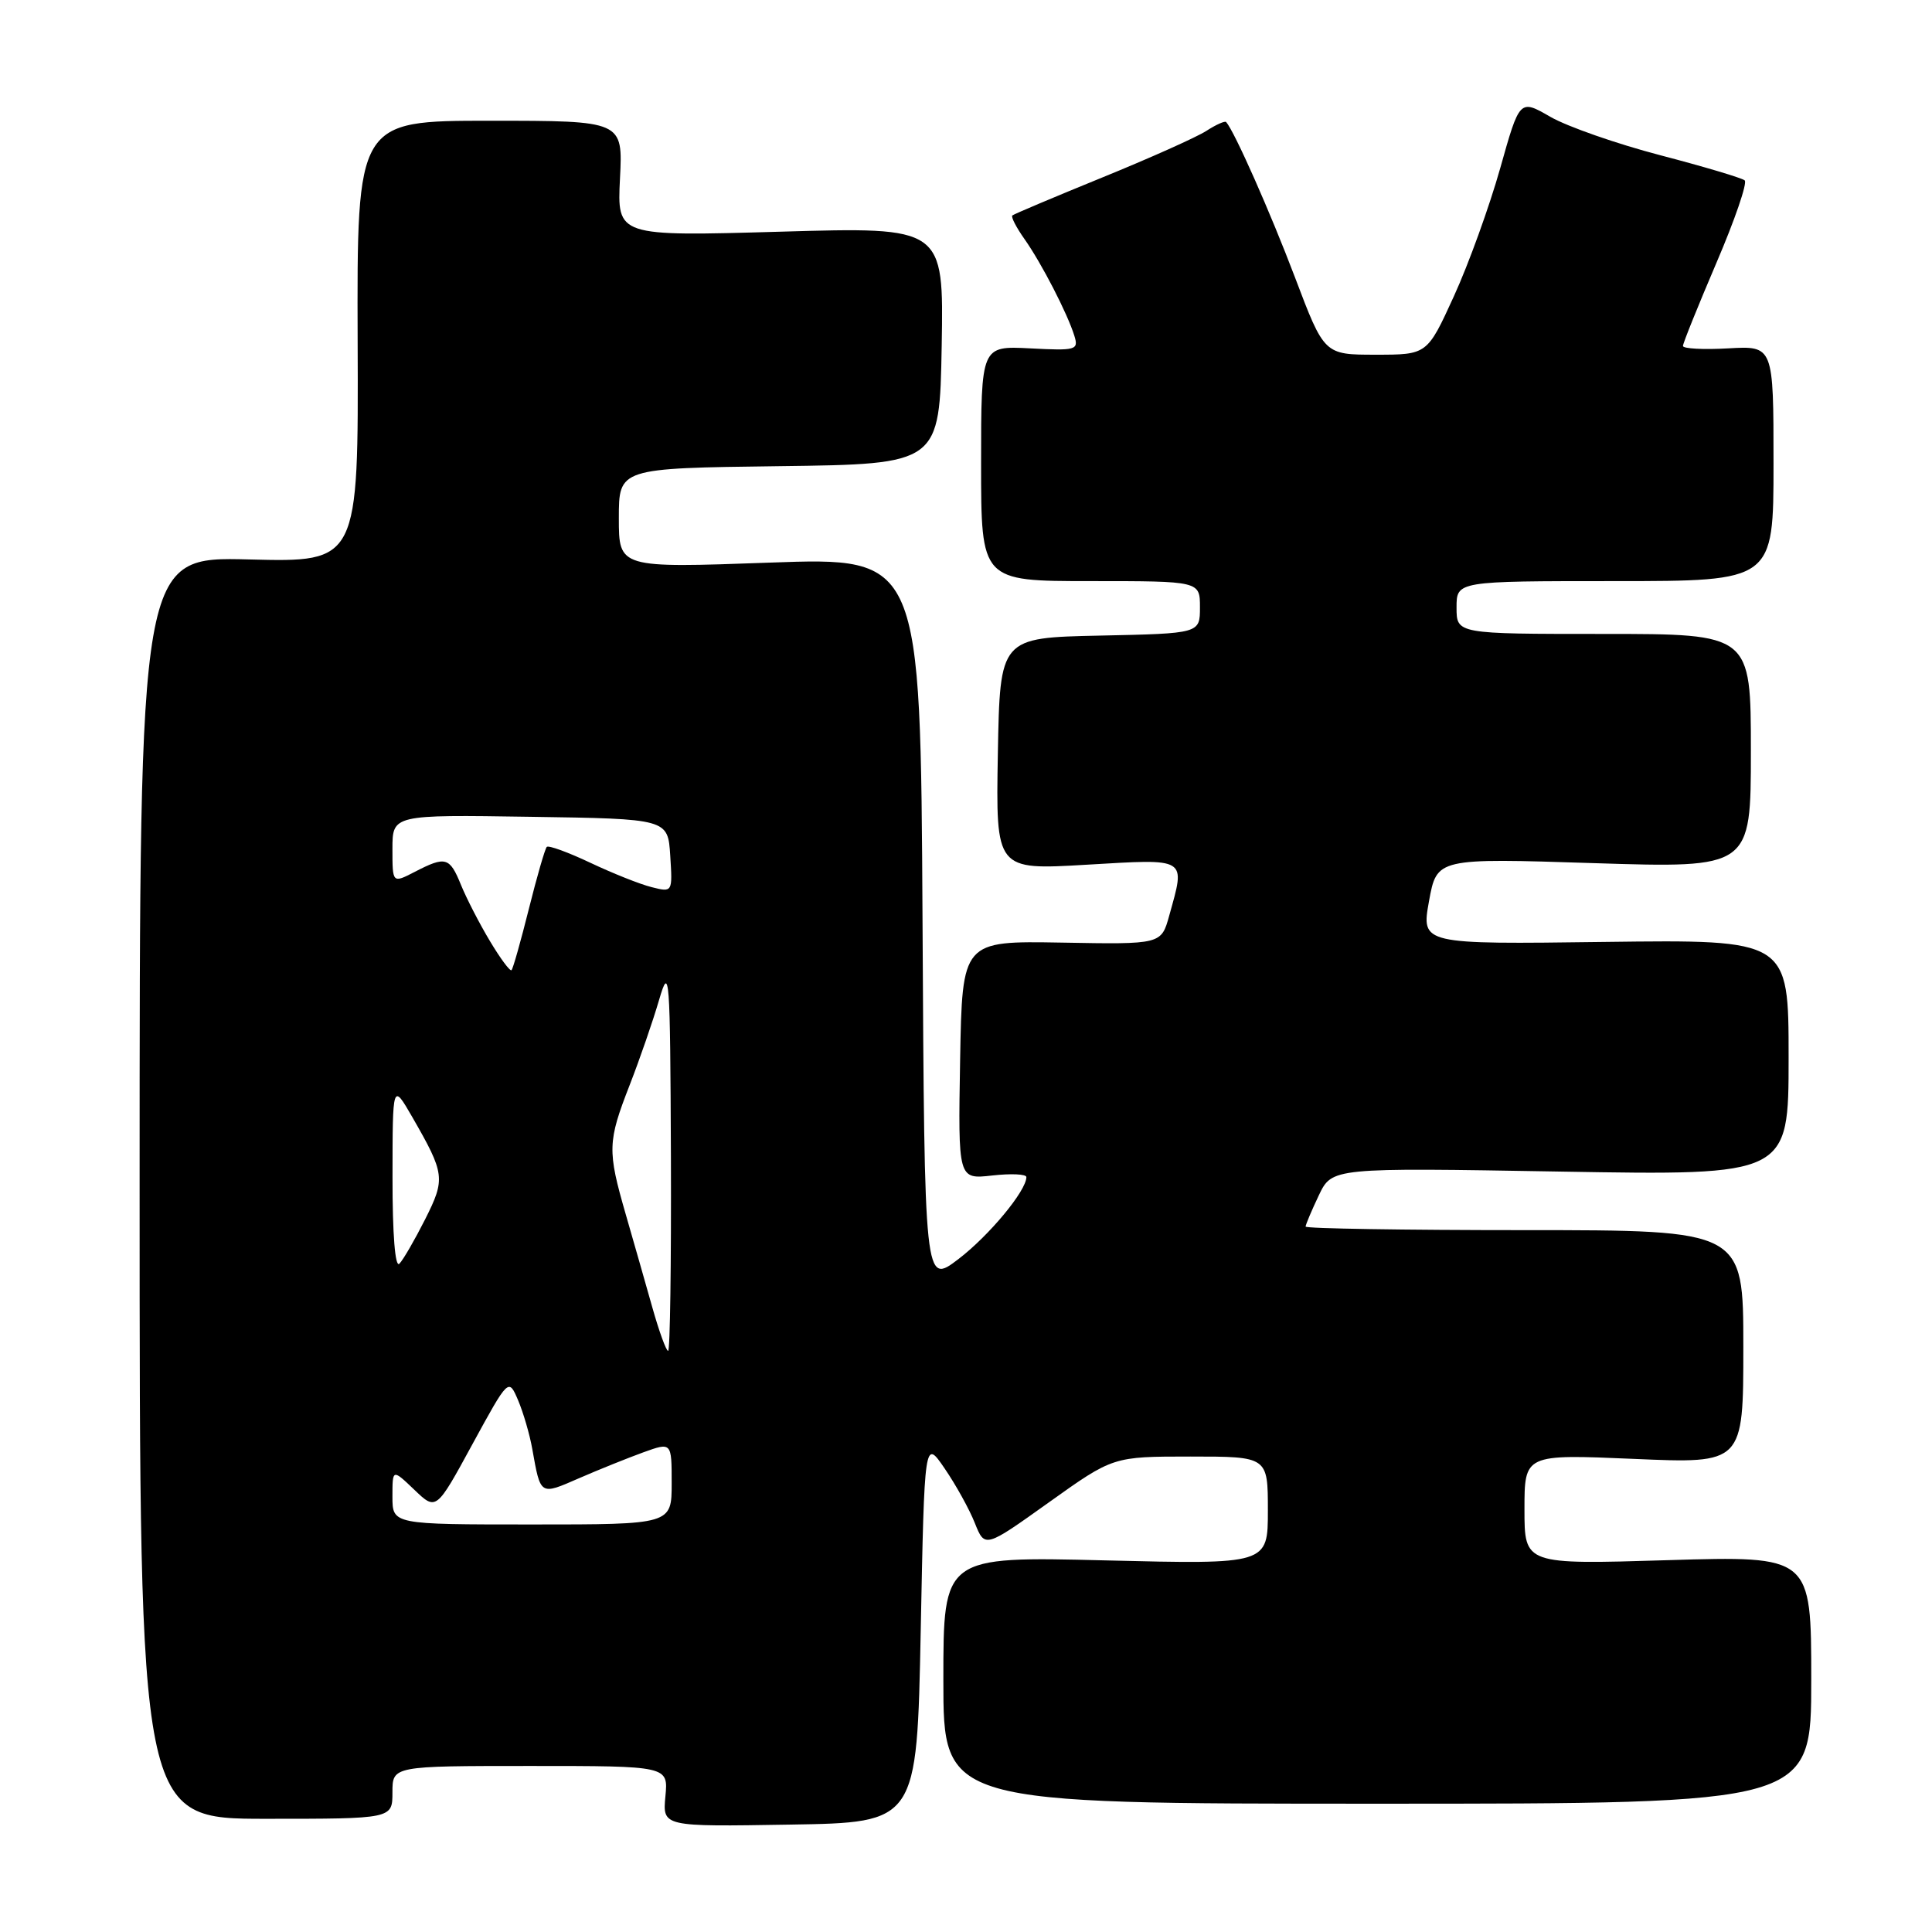 <?xml version="1.0" encoding="UTF-8" standalone="no"?>
<!DOCTYPE svg PUBLIC "-//W3C//DTD SVG 1.1//EN" "http://www.w3.org/Graphics/SVG/1.1/DTD/svg11.dtd" >
<svg xmlns="http://www.w3.org/2000/svg" xmlns:xlink="http://www.w3.org/1999/xlink" version="1.1" viewBox="0 0 256 256">
 <g >
 <path fill="currentColor"
d=" M 122.00 216.08 C 122.50 190.67 122.50 190.67 125.17 194.58 C 126.65 196.74 128.45 199.99 129.17 201.81 C 130.50 205.13 130.50 205.13 139.00 199.06 C 147.49 193.00 147.49 193.00 157.75 193.00 C 168.00 193.00 168.00 193.00 168.00 200.15 C 168.00 207.29 168.00 207.29 146.50 206.76 C 125.00 206.23 125.00 206.23 125.00 222.61 C 125.00 239.00 125.00 239.00 182.50 239.00 C 240.00 239.00 240.00 239.00 240.00 222.58 C 240.00 206.16 240.00 206.16 221.00 206.73 C 202.00 207.31 202.00 207.31 202.00 200.00 C 202.00 192.69 202.00 192.69 216.50 193.31 C 231.00 193.94 231.00 193.94 231.00 178.47 C 231.00 163.00 231.00 163.00 202.00 163.00 C 186.05 163.00 173.00 162.79 173.00 162.53 C 173.00 162.28 173.79 160.41 174.75 158.39 C 176.50 154.72 176.50 154.72 206.75 155.24 C 237.00 155.76 237.00 155.76 237.00 140.13 C 237.00 124.50 237.00 124.50 212.66 124.81 C 188.32 125.13 188.32 125.13 189.35 119.41 C 190.39 113.70 190.39 113.70 211.19 114.37 C 232.00 115.03 232.00 115.03 232.00 99.52 C 232.00 84.00 232.00 84.00 212.50 84.00 C 193.00 84.00 193.00 84.00 193.00 80.50 C 193.00 77.00 193.00 77.00 214.00 77.00 C 235.00 77.00 235.00 77.00 235.00 61.41 C 235.00 45.82 235.00 45.82 229.00 46.16 C 225.70 46.35 223.00 46.20 223.00 45.84 C 223.00 45.48 225.00 40.53 227.43 34.84 C 229.87 29.15 231.56 24.23 231.18 23.90 C 230.81 23.58 225.78 22.08 220.00 20.57 C 214.22 19.06 207.67 16.77 205.43 15.48 C 201.36 13.13 201.36 13.13 198.78 22.31 C 197.35 27.37 194.60 34.99 192.65 39.25 C 189.11 47.00 189.11 47.00 182.29 47.00 C 175.47 47.00 175.47 47.00 171.59 36.75 C 168.33 28.15 163.58 17.42 162.47 16.17 C 162.31 15.99 161.12 16.52 159.84 17.35 C 158.55 18.18 152.32 20.97 146.00 23.54 C 139.68 26.12 134.34 28.37 134.14 28.55 C 133.94 28.74 134.67 30.15 135.76 31.69 C 138.02 34.90 141.45 41.55 142.36 44.50 C 142.94 46.38 142.59 46.48 136.49 46.16 C 130.00 45.83 130.00 45.83 130.00 61.41 C 130.00 77.00 130.00 77.00 144.50 77.00 C 159.00 77.00 159.00 77.00 159.00 80.47 C 159.00 83.94 159.00 83.94 145.75 84.22 C 132.50 84.50 132.50 84.50 132.22 99.89 C 131.95 115.29 131.95 115.29 143.97 114.58 C 157.48 113.79 157.09 113.55 154.93 121.32 C 153.87 125.14 153.87 125.14 140.68 124.90 C 127.50 124.67 127.50 124.67 127.22 140.47 C 126.95 156.27 126.95 156.27 131.47 155.76 C 133.96 155.48 136.00 155.57 136.00 155.97 C 136.00 157.78 131.07 163.72 126.99 166.84 C 122.50 170.26 122.50 170.26 122.24 122.04 C 121.98 73.83 121.98 73.83 101.99 74.55 C 82.00 75.27 82.00 75.27 82.00 68.66 C 82.00 62.04 82.00 62.04 103.25 61.77 C 124.50 61.50 124.50 61.50 124.78 45.79 C 125.05 30.07 125.05 30.07 103.41 30.70 C 81.77 31.32 81.77 31.32 82.15 23.66 C 82.54 16.00 82.54 16.00 64.91 16.00 C 47.29 16.00 47.29 16.00 47.39 45.25 C 47.50 74.50 47.50 74.50 33.00 74.13 C 18.50 73.76 18.50 73.76 18.50 157.38 C 18.50 241.00 18.50 241.00 35.25 241.00 C 52.00 241.00 52.00 241.00 52.00 237.50 C 52.00 234.00 52.00 234.00 70.28 234.00 C 88.55 234.00 88.55 234.00 88.17 238.02 C 87.79 242.05 87.79 242.05 104.64 241.77 C 121.50 241.50 121.50 241.50 122.00 216.08 Z  M 52.00 198.31 C 52.00 194.63 52.00 194.63 54.90 197.40 C 57.80 200.18 57.80 200.18 62.59 191.38 C 67.39 182.59 67.39 182.59 68.65 185.54 C 69.34 187.17 70.19 190.07 70.53 192.00 C 71.64 198.21 71.53 198.14 76.71 195.88 C 79.35 194.73 83.19 193.19 85.25 192.44 C 89.00 191.09 89.00 191.09 89.00 196.54 C 89.00 202.00 89.00 202.00 70.50 202.00 C 52.00 202.00 52.00 202.00 52.00 198.31 Z  M 86.44 173.25 C 85.55 170.09 83.96 164.53 82.91 160.89 C 80.47 152.44 80.50 151.30 83.44 143.76 C 84.78 140.32 86.53 135.25 87.33 132.50 C 88.71 127.79 88.80 128.97 88.90 153.25 C 88.95 167.41 88.79 179.00 88.53 179.00 C 88.27 179.00 87.33 176.41 86.44 173.25 Z  M 52.01 155.95 C 52.02 143.50 52.02 143.50 54.62 148.00 C 58.96 155.55 59.04 156.18 56.33 161.57 C 54.96 164.28 53.43 166.93 52.92 167.45 C 52.36 168.03 52.00 163.58 52.01 155.95 Z  M 64.92 124.70 C 63.53 122.39 61.81 119.04 61.08 117.25 C 59.58 113.56 59.05 113.41 54.95 115.53 C 52.00 117.05 52.00 117.05 52.00 112.50 C 52.00 107.95 52.00 107.95 70.25 108.23 C 88.50 108.50 88.50 108.50 88.81 113.37 C 89.12 118.25 89.12 118.25 86.34 117.55 C 84.81 117.17 81.16 115.71 78.22 114.32 C 75.28 112.93 72.68 111.98 72.45 112.22 C 72.22 112.45 71.15 116.14 70.08 120.42 C 69.01 124.69 67.98 128.35 67.78 128.55 C 67.59 128.75 66.30 127.01 64.92 124.70 Z "/>
</g>
</svg>
